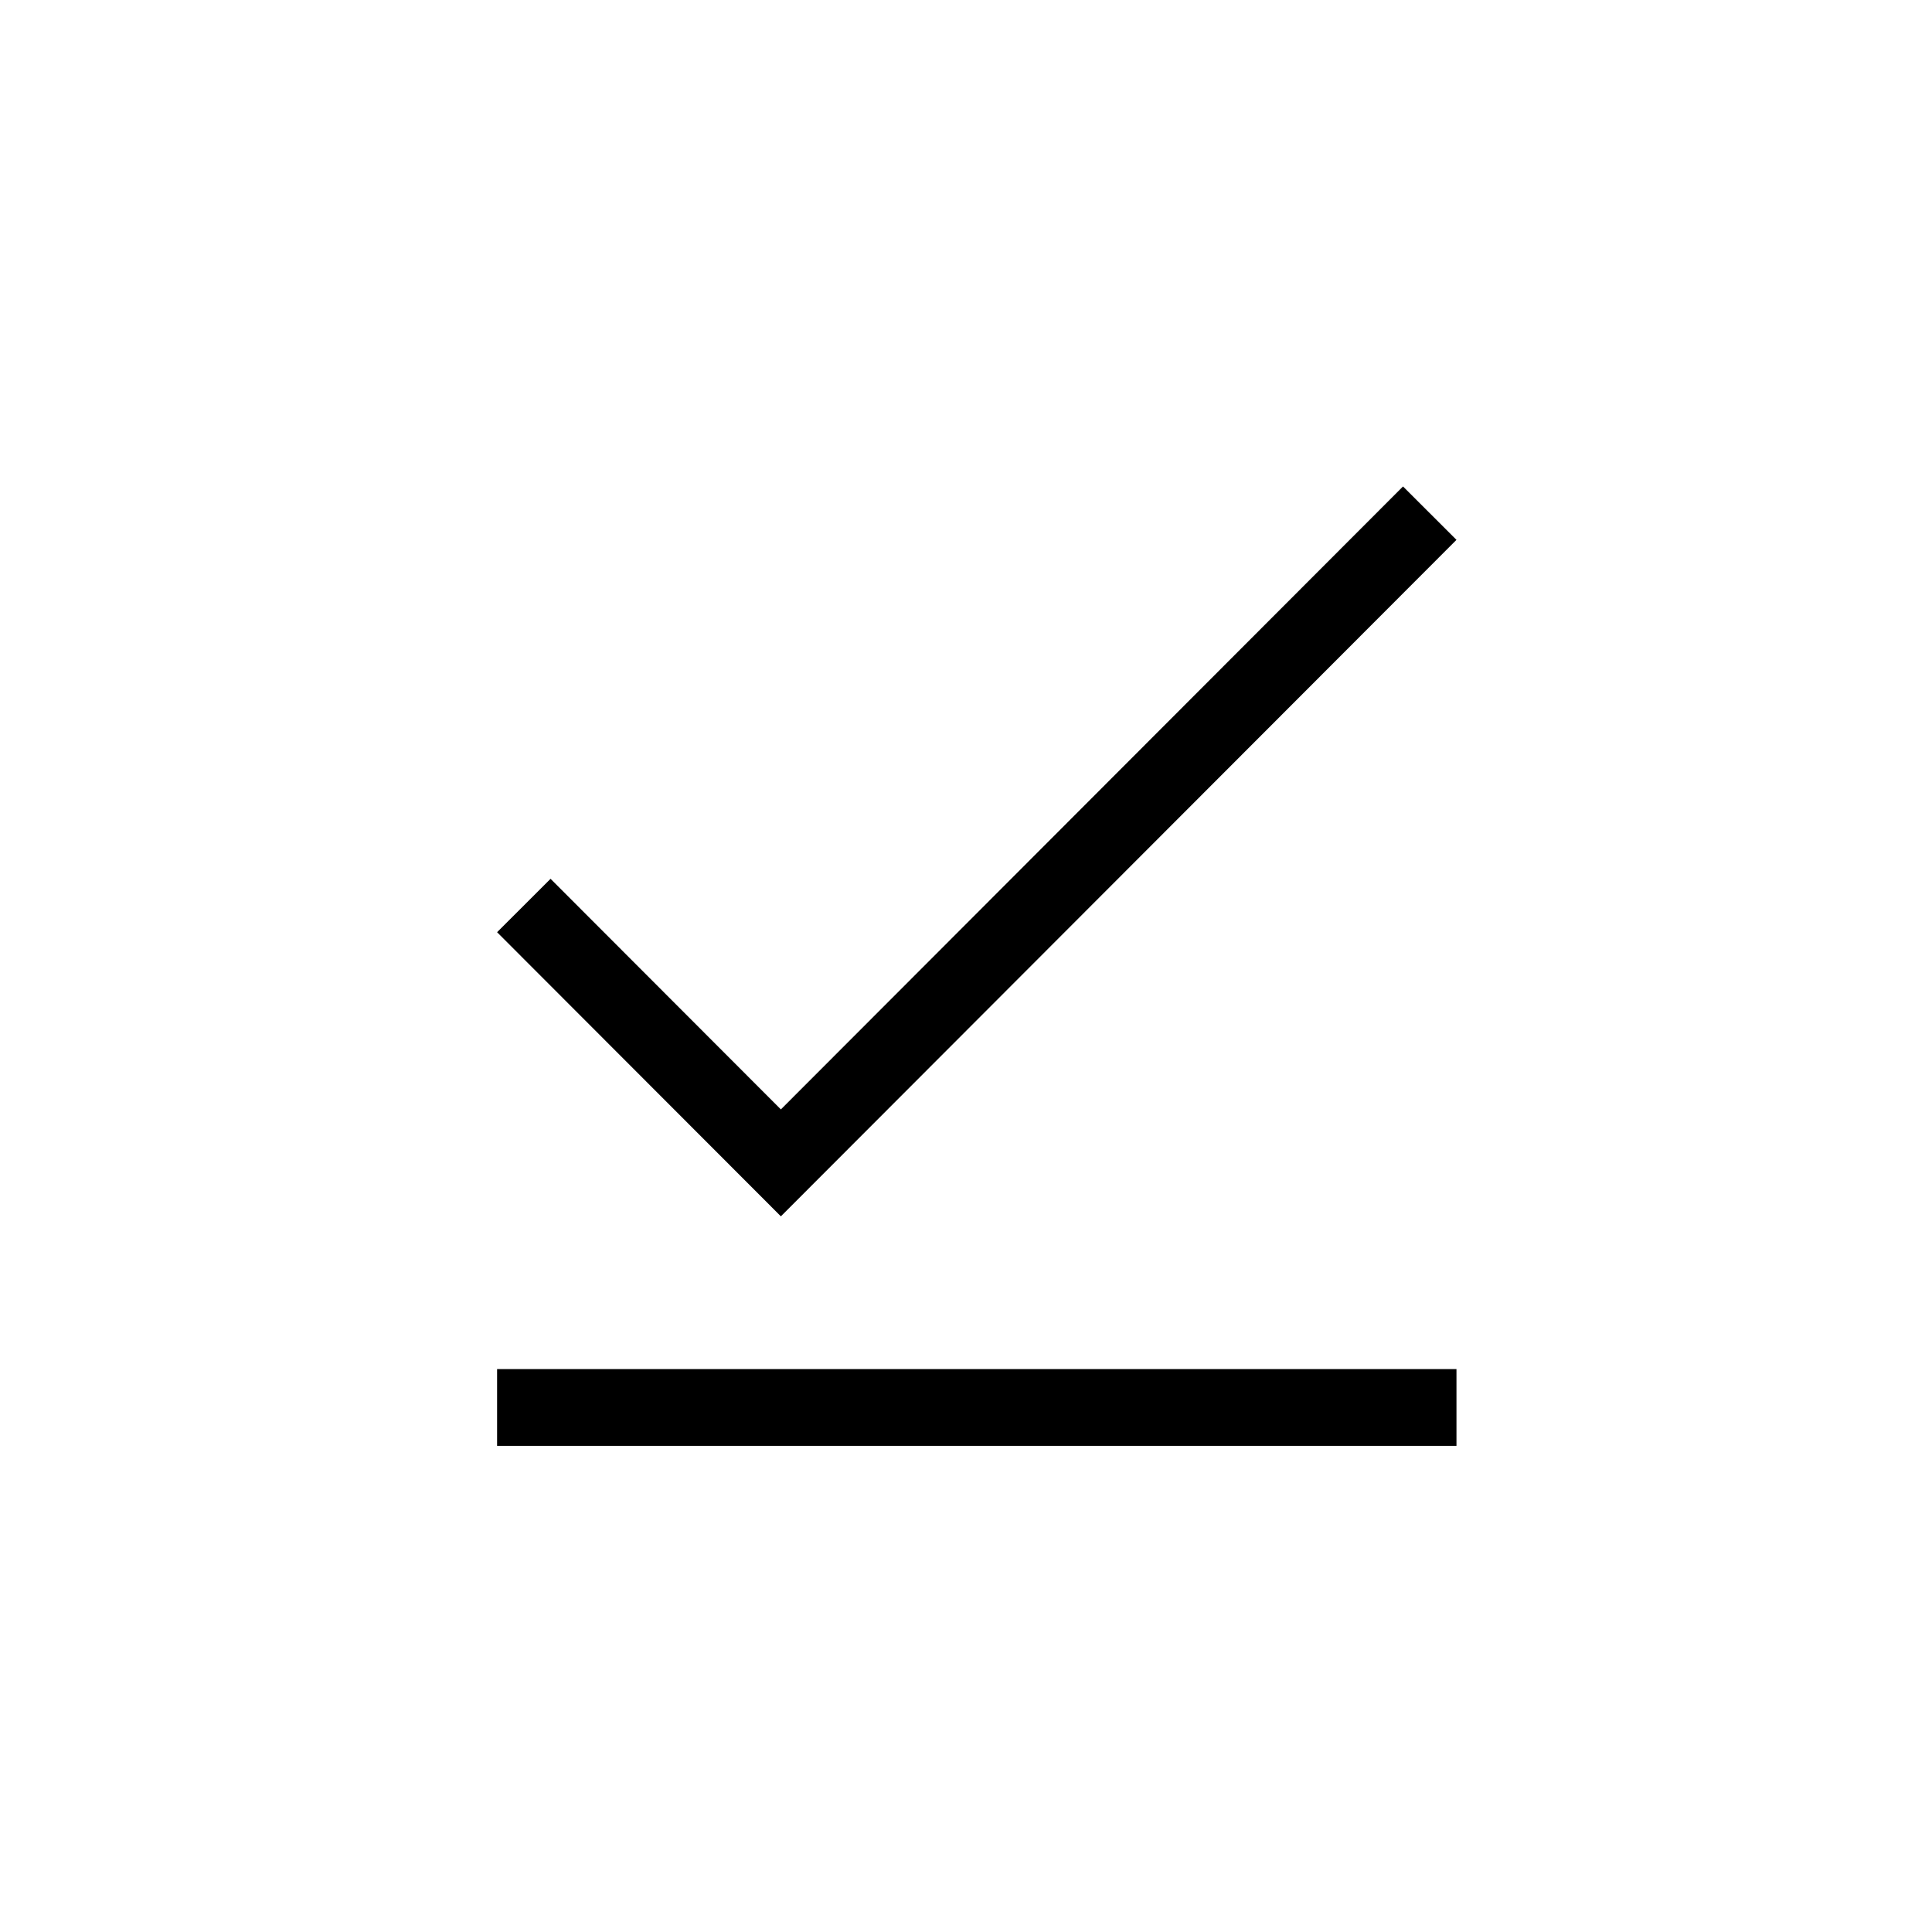 <svg data-slug-id="spellcheck-api" xmlns="http://www.w3.org/2000/svg" viewBox="0 0 61 61"><path fill-rule="evenodd" clip-rule="evenodd" d="M17.383 27.747L24.655 35.028L44.298 15.359L45.986 17.045L24.655 38.404L15.695 29.433L17.383 27.747ZM15.695 45.65V43.227H45.986V45.65H15.695Z" fill="currentColor"/></svg>